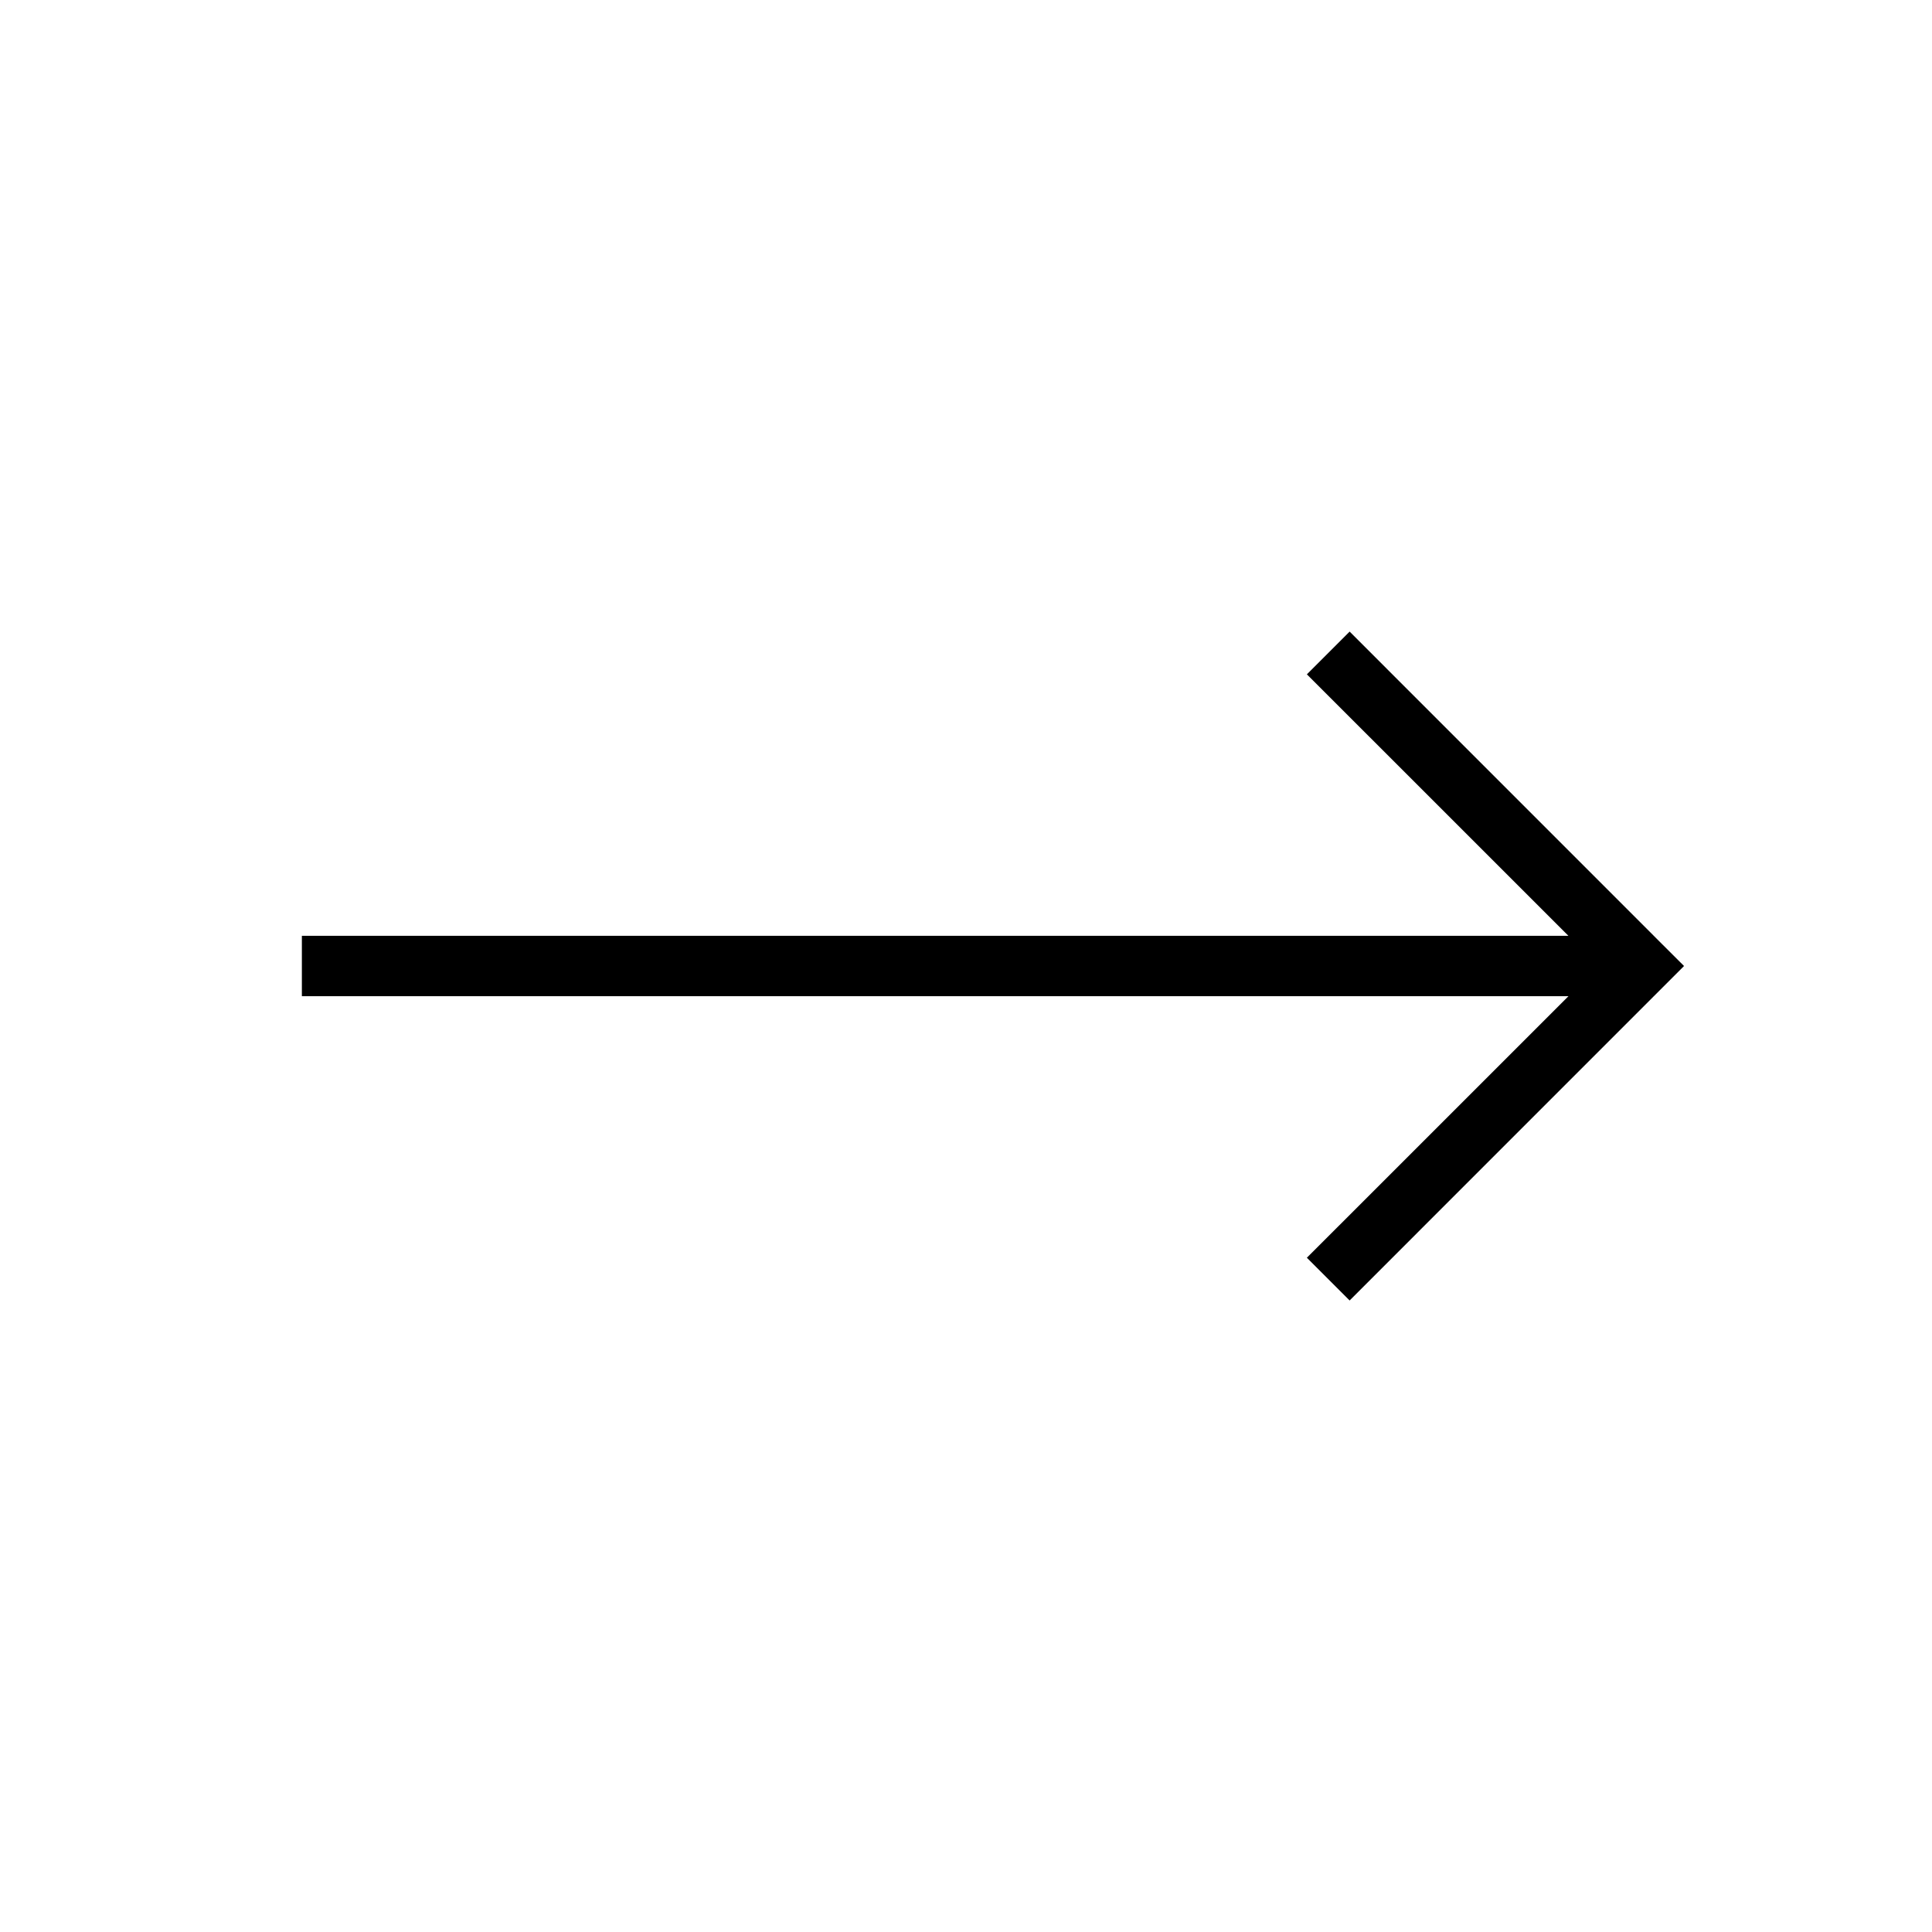 <svg width="32" height="32" viewBox="0 0 32 32" xmlns="http://www.w3.org/2000/svg">
  <path d="M27.185 16L27.539 16.354L27.893 16L27.539 15.647L27.185 16ZM5 16.5H27V15.5H5V16.5ZM21.646 11.169L26.832 16.354L27.539 15.647L22.354 10.461L21.646 11.169ZM26.832 15.647L21.646 20.832L22.354 21.54L27.539 16.354L26.832 15.647Z"/>
</svg>
